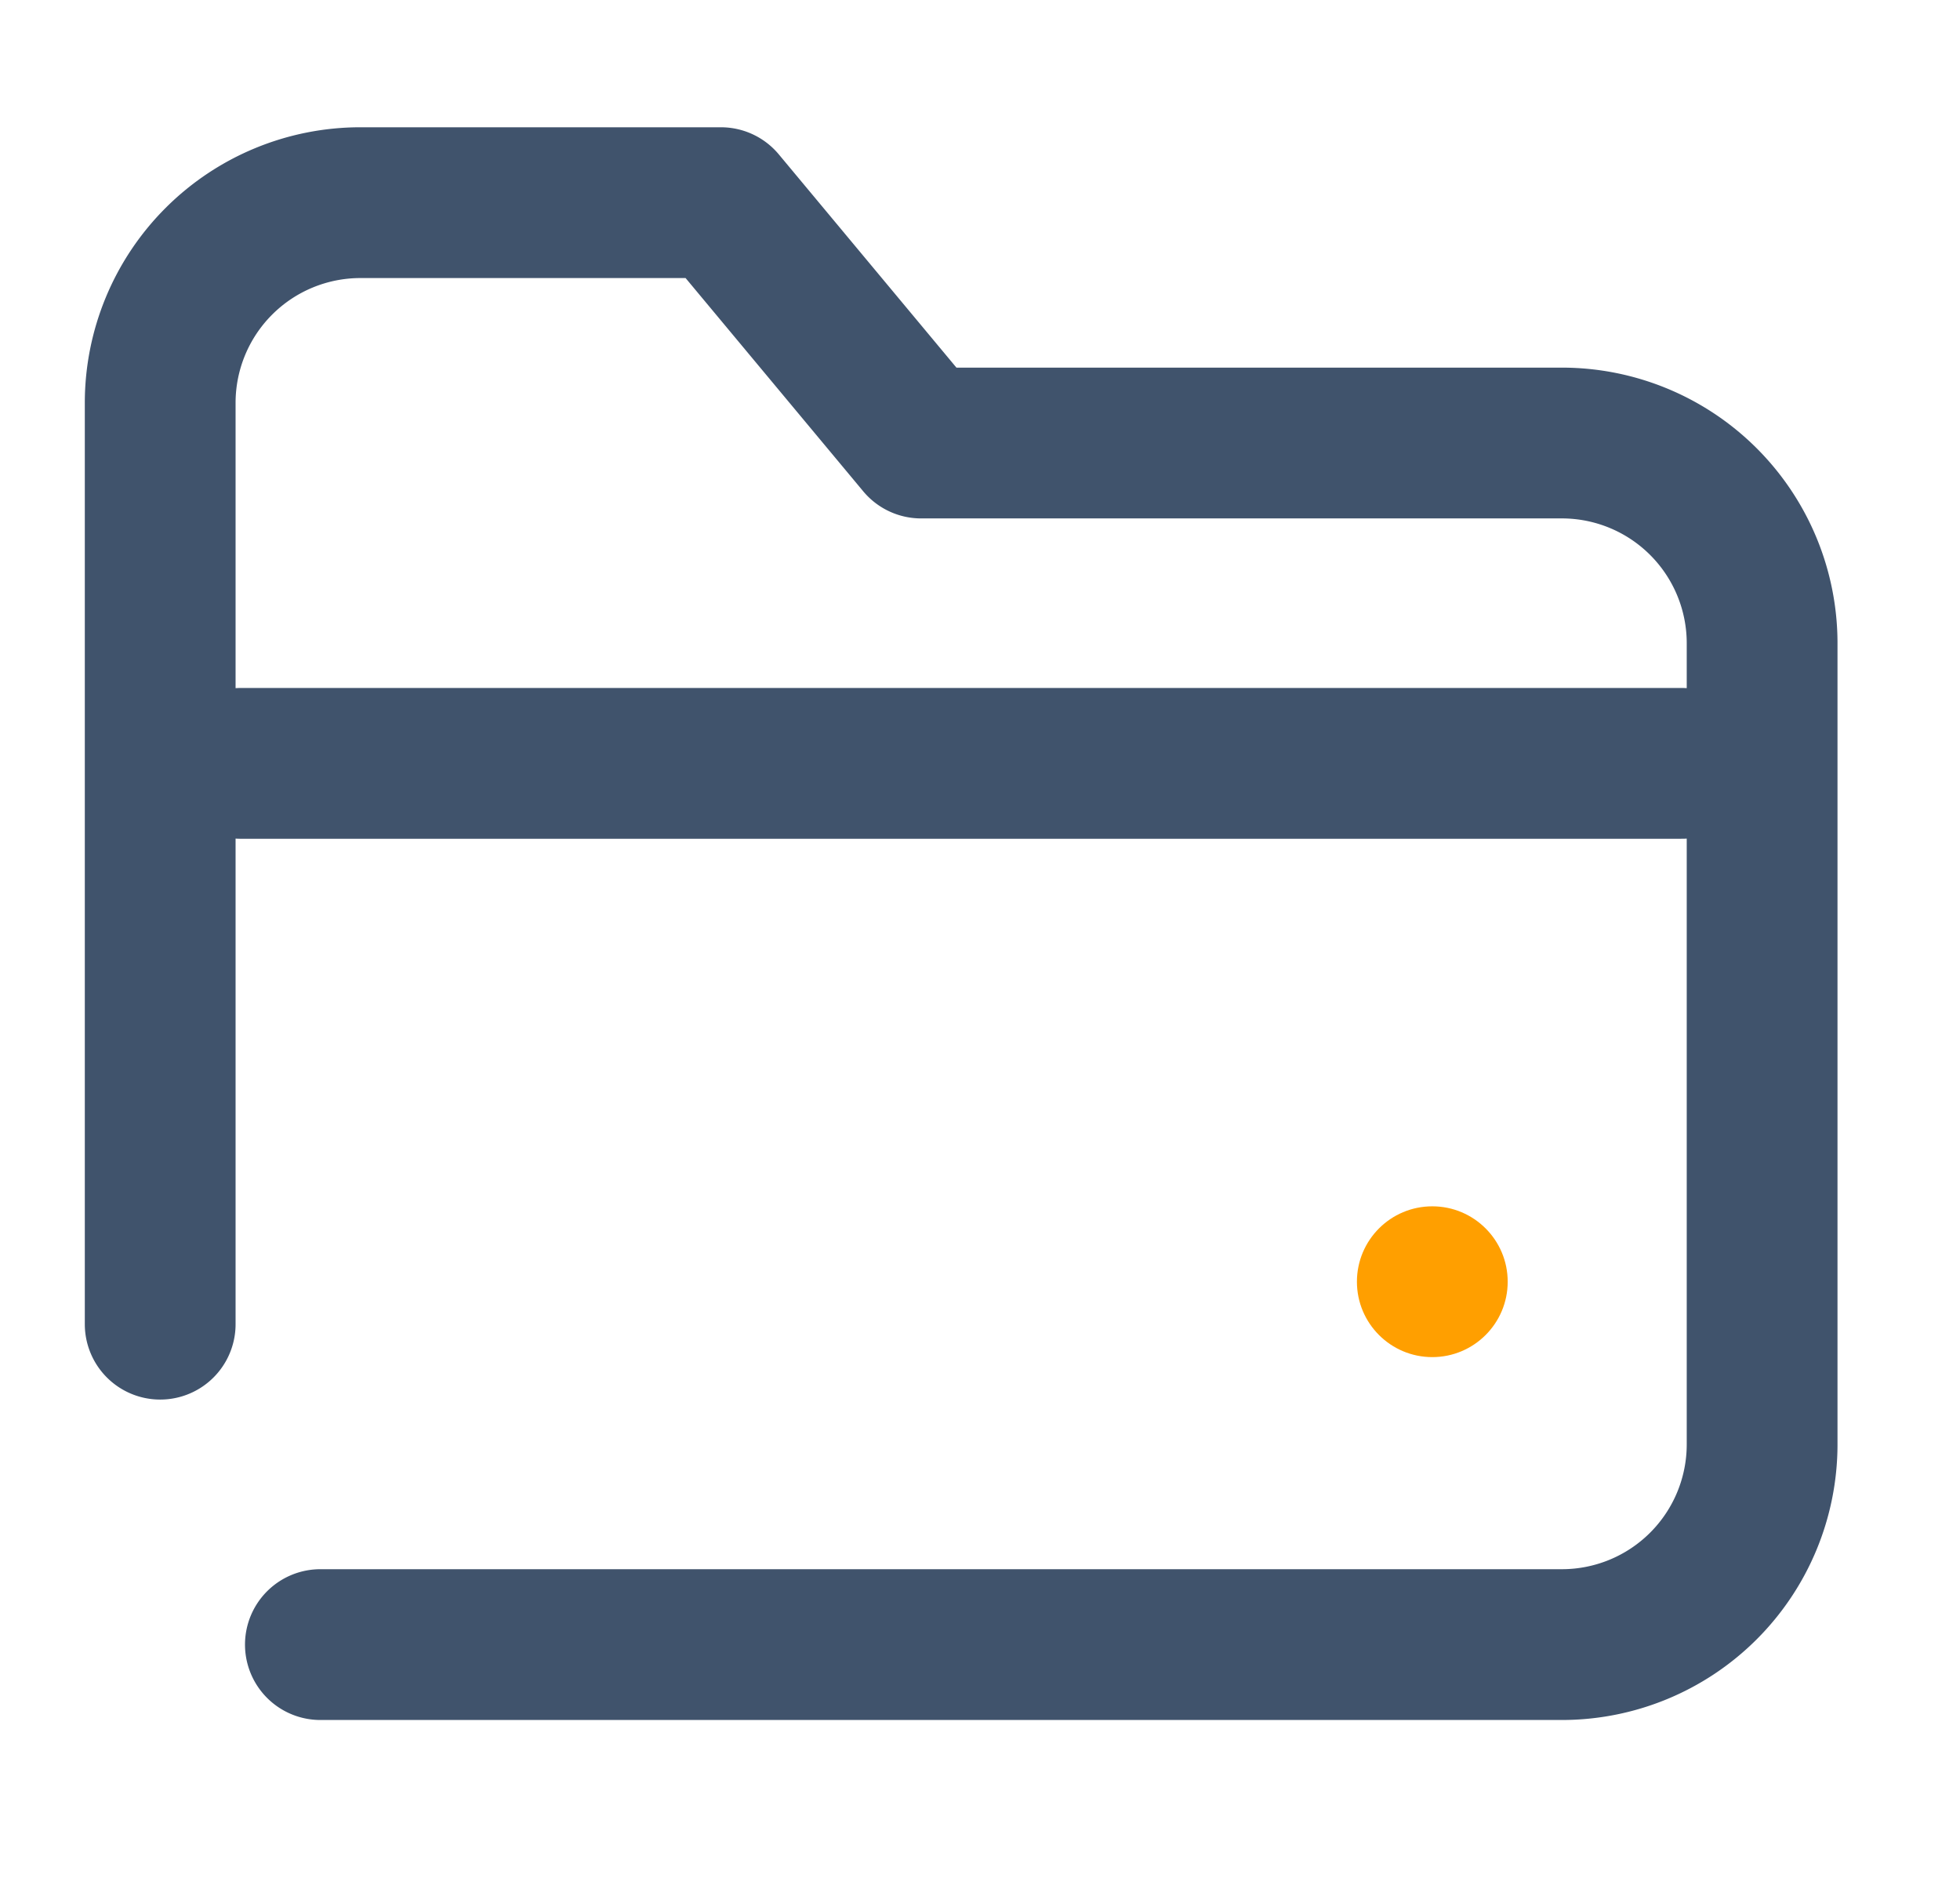<svg xmlns="http://www.w3.org/2000/svg" width="26" height="25" viewBox="0 0 26 25">
  <g id="_028" data-name="#028" transform="translate(0 -0.5)">
    <rect id="矩形" width="26" height="25" transform="translate(0 0.5)" fill="none"/>
    <path id="直线" d="M19.125.5H0" transform="translate(3.188 10.125)" fill="none" stroke="#40536c" stroke-linecap="round" stroke-linejoin="round" stroke-miterlimit="10" stroke-width="2"/>
    <circle id="椭圆形" cx="1" cy="1" r="1" transform="translate(18 16.5)" fill="#ff9f00"/>
    <path id="路径" d="M0,14.875V2.656A2.656,2.656,0,0,1,2.656,0H7.438l2.656,3.188h8.5A2.656,2.656,0,0,1,21.25,5.844V16.469a2.656,2.656,0,0,1-2.656,2.656H2.125" transform="translate(2.125 3.188)" fill="none" stroke="#40536c" stroke-linecap="round" stroke-linejoin="round" stroke-miterlimit="10" stroke-width="2"/>
  </g>
</svg>
